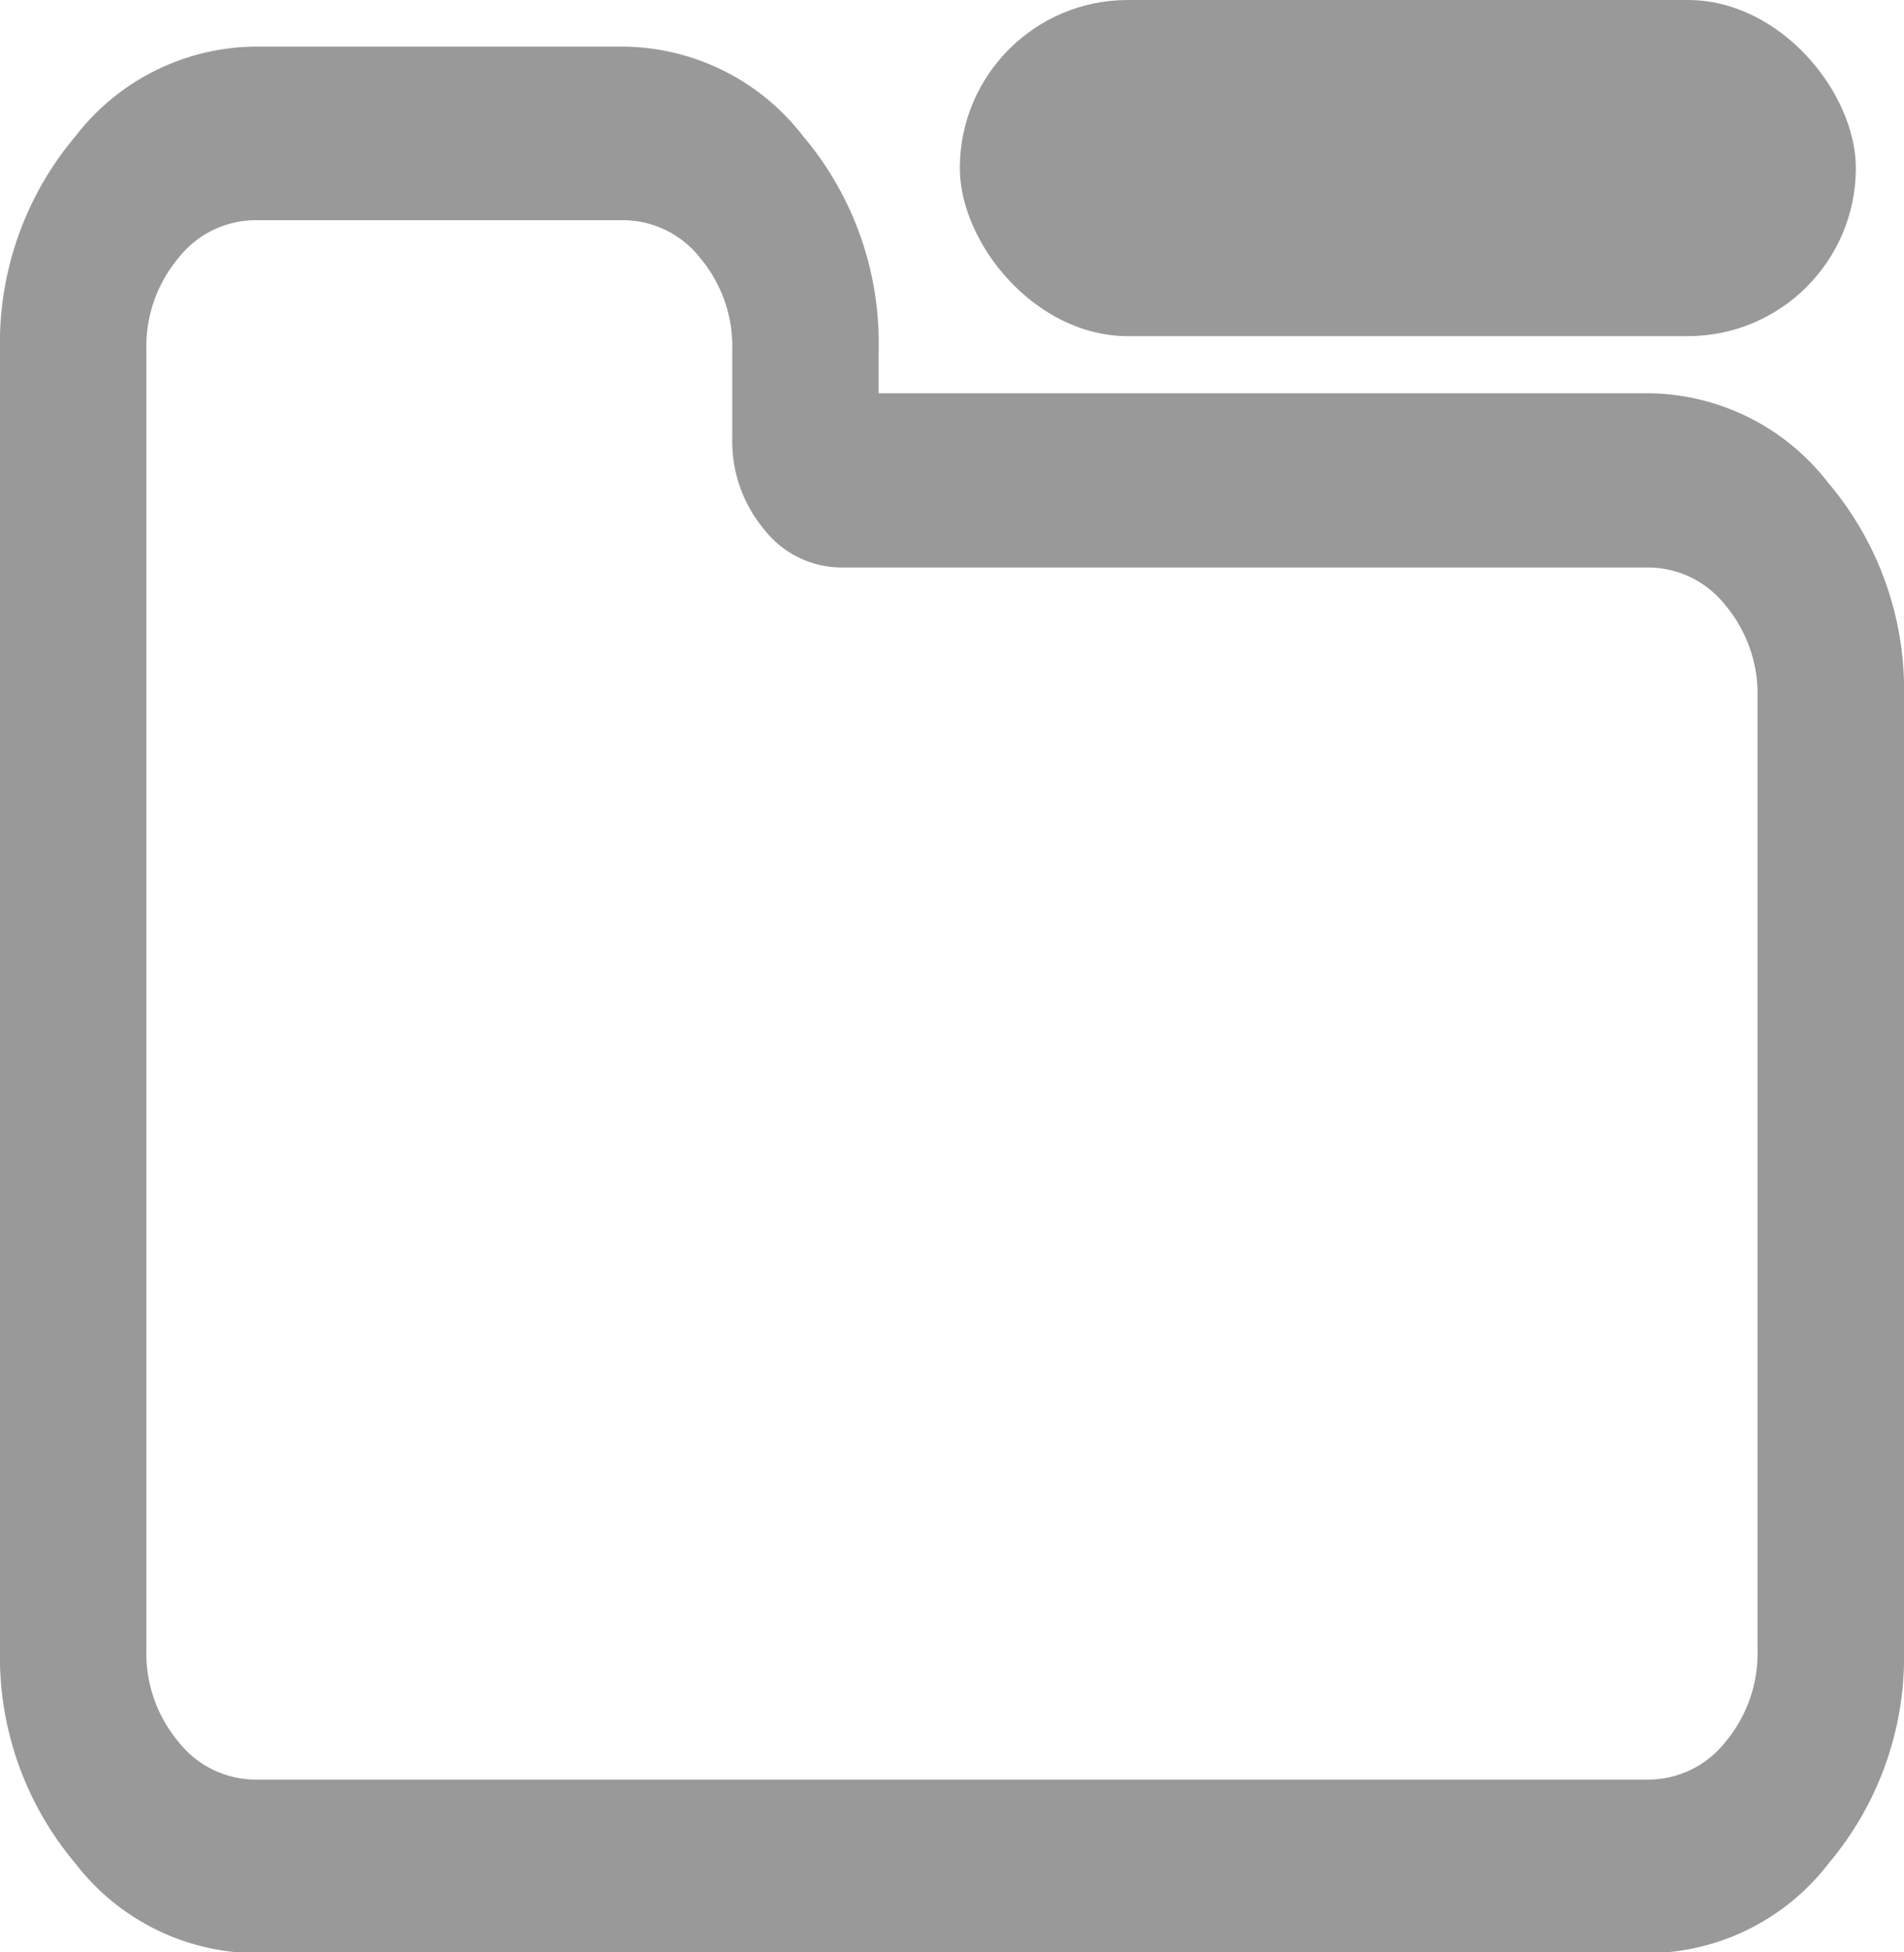 <svg xmlns="http://www.w3.org/2000/svg" width="17" height="17.424" viewBox="0 0 17 17.424">
  <g id="Group_28308" data-name="Group 28308" transform="translate(-917.43 -1100)">
    <path id="iconfinder_folder-o_1608887" d="M79.692,142.3v-8.5a1.228,1.228,0,0,0-.286-.821.879.879,0,0,0-.695-.338H71.519a.879.879,0,0,1-.695-.338,1.228,1.228,0,0,1-.286-.821V130.7a1.228,1.228,0,0,0-.286-.821.879.879,0,0,0-.695-.338H66.288a.879.879,0,0,0-.695.338,1.228,1.228,0,0,0-.286.821V142.3a1.228,1.228,0,0,0,.286.821.879.879,0,0,0,.695.338H78.712a.879.879,0,0,0,.695-.338A1.228,1.228,0,0,0,79.692,142.3ZM81,133.8v8.5a2.857,2.857,0,0,1-.674,1.908,2.049,2.049,0,0,1-1.614.8H66.288a2.049,2.049,0,0,1-1.614-.8A2.857,2.857,0,0,1,64,142.3V130.7a2.857,2.857,0,0,1,.674-1.908,2.049,2.049,0,0,1,1.614-.8h3.269a2.049,2.049,0,0,1,1.614.8,2.857,2.857,0,0,1,.674,1.908v.386h6.865a2.049,2.049,0,0,1,1.614.8A2.857,2.857,0,0,1,81,133.8Z" transform="translate(853.43 972.424)" fill="#999"/>
    <rect id="Rectangle_18247" data-name="Rectangle 18247" width="8" height="3" rx="1.5" transform="translate(926 1100)" fill="#999"/>
  </g>
</svg>
